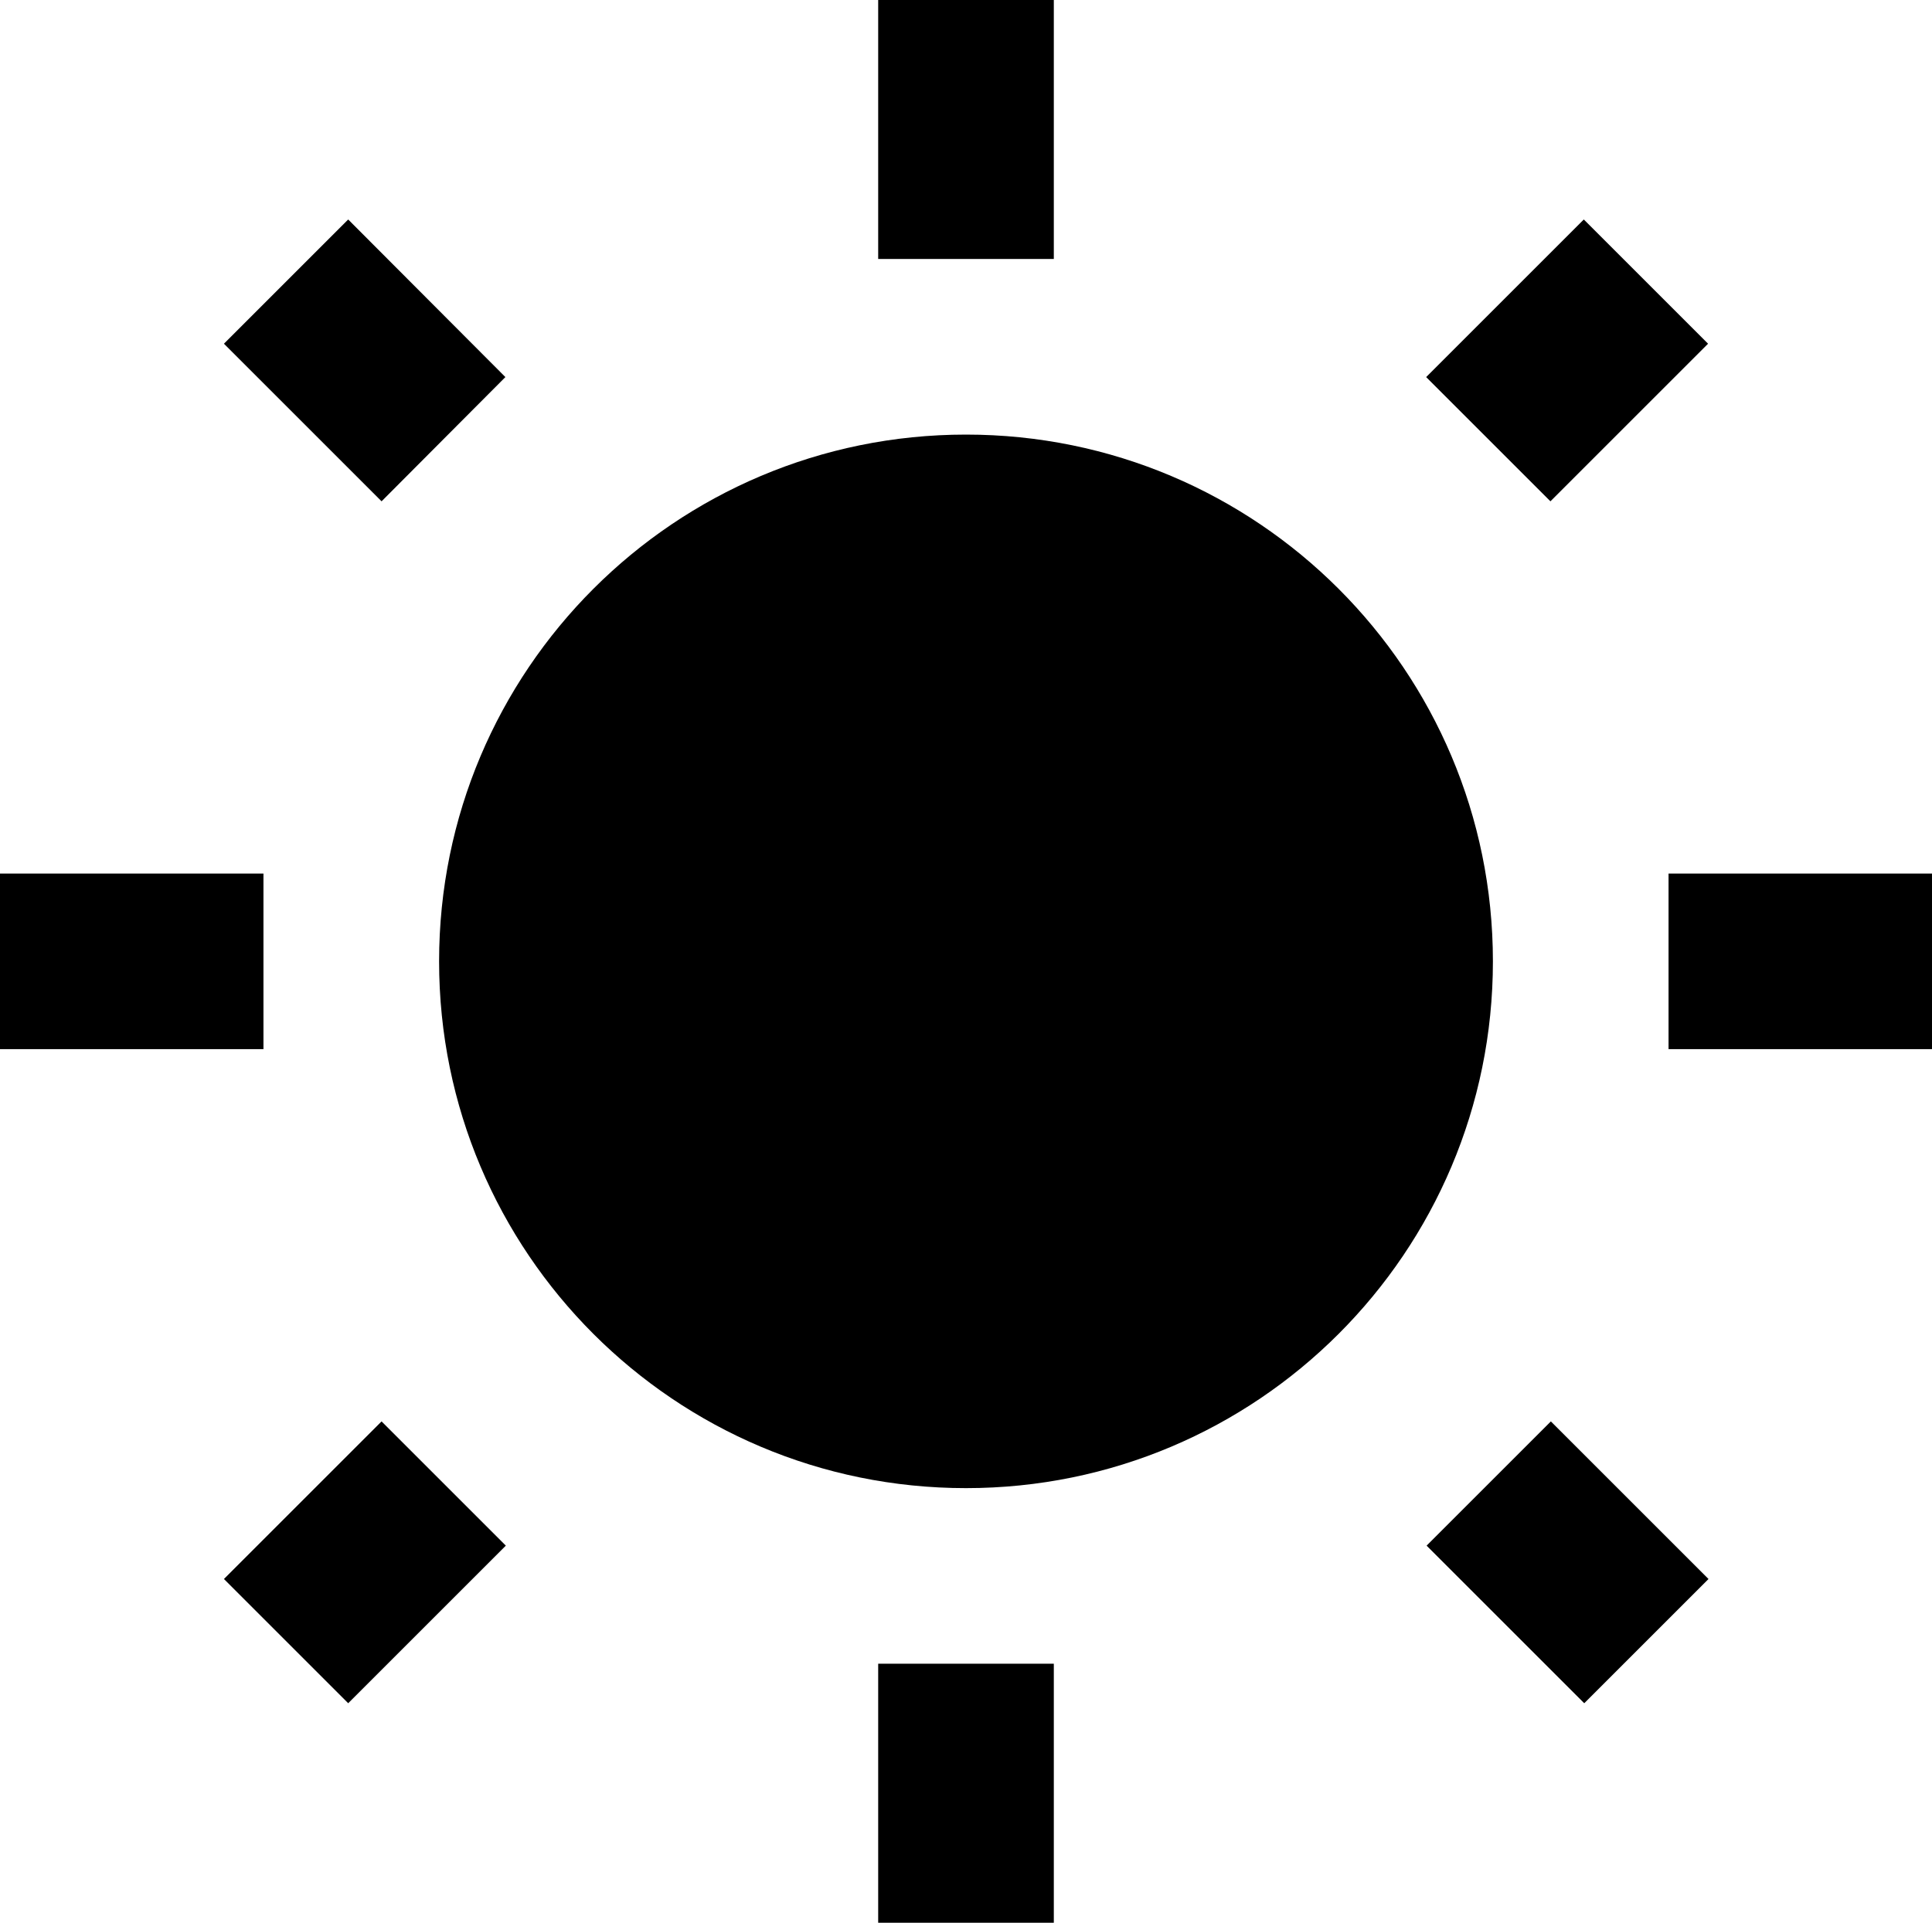 <svg xmlns="http://www.w3.org/2000/svg" viewBox="0 0 44 43.8"><path d="M11.51 8.59L7.93 5 5.1 7.83l3.59 3.59 2.82-2.83zM6 19.9H0v4h6v-4zM24 0h-4v5.9h4V0zm14.9 7.83L36.07 5l-3.59 3.59 2.83 2.83 3.59-3.59zm-6.41 27.38l3.59 3.59 2.83-2.83-3.59-3.59-2.83 2.83zM38 19.9v4h6v-4h-6zm-16-10c-6.63 0-12 5.37-12 12s5.37 12 12 12 12-5.37 12-12-5.37-12-12-12zm-2 33.9h4v-5.9h-4v5.9zM5.1 35.97l2.83 2.83 3.59-3.59-2.83-2.83-3.59 3.59z"/></svg>